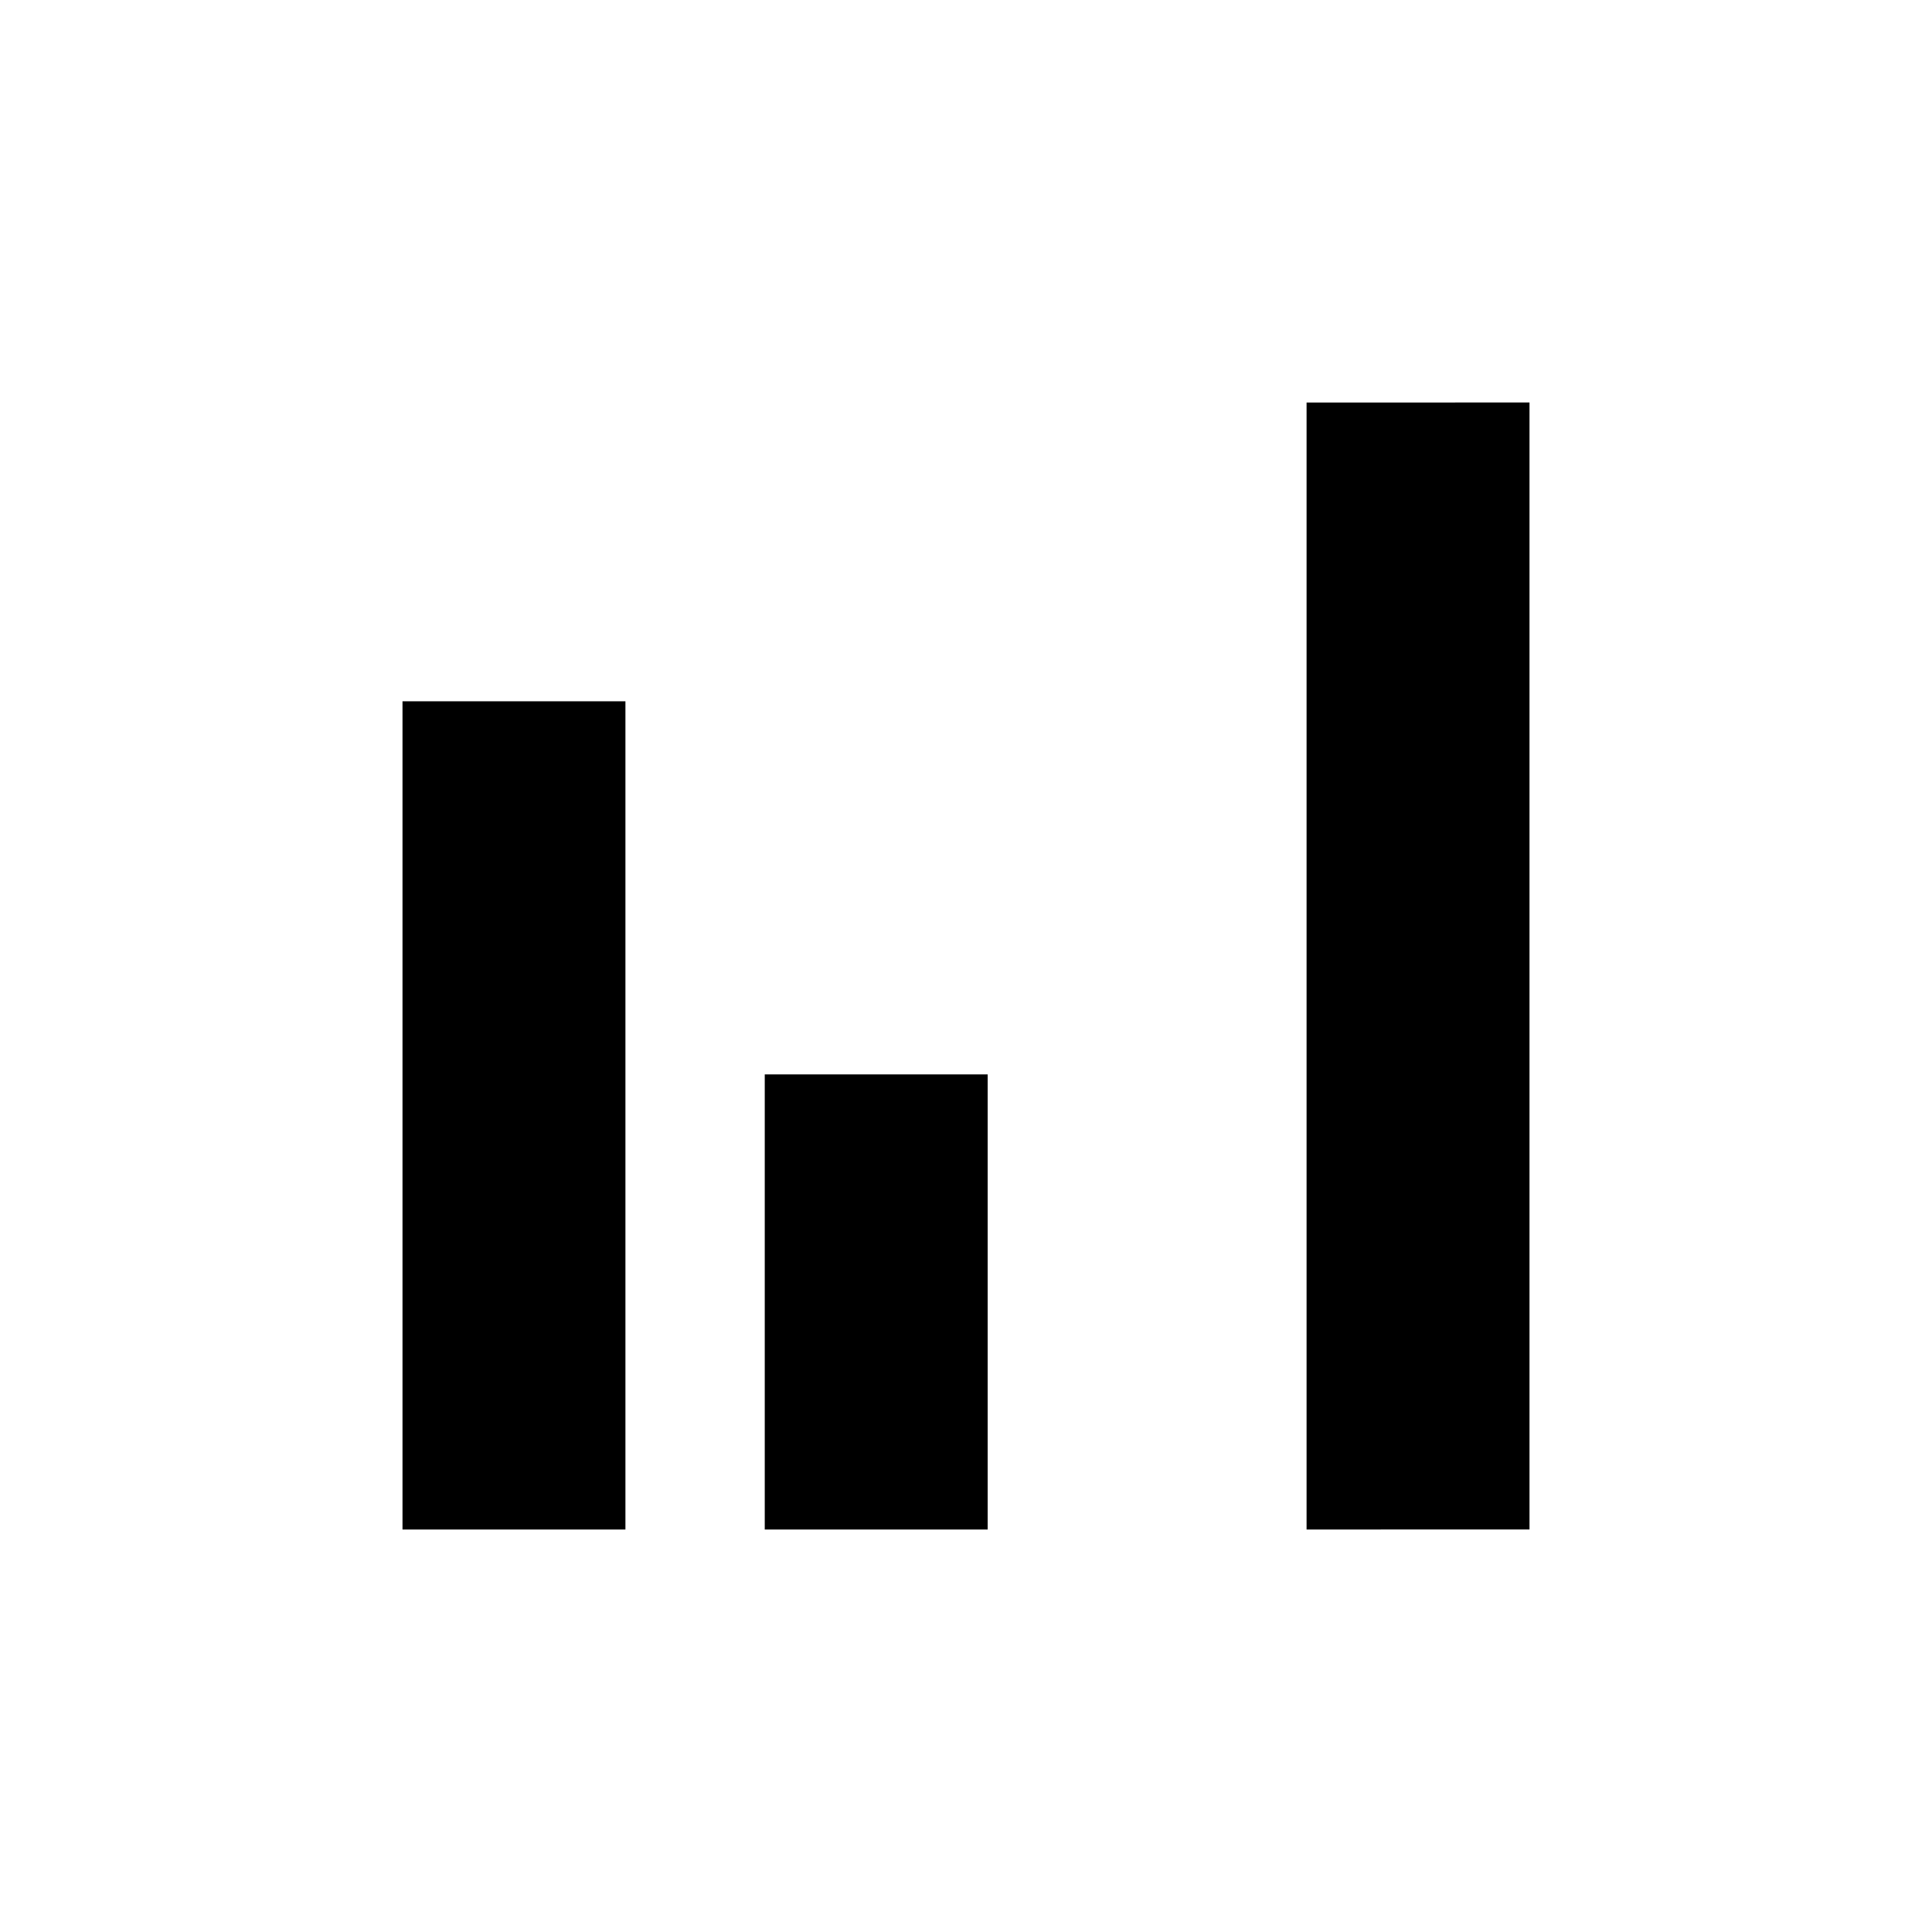 <svg xmlns="http://www.w3.org/2000/svg" height="48" viewBox="0 -960 960 960" width="48"><path d="M200-200v-411.54h110.77V-200H200Zm180 0v-226.15h110.77V-200H380Zm269.23 0v-560H760v560H649.23Z"/></svg>